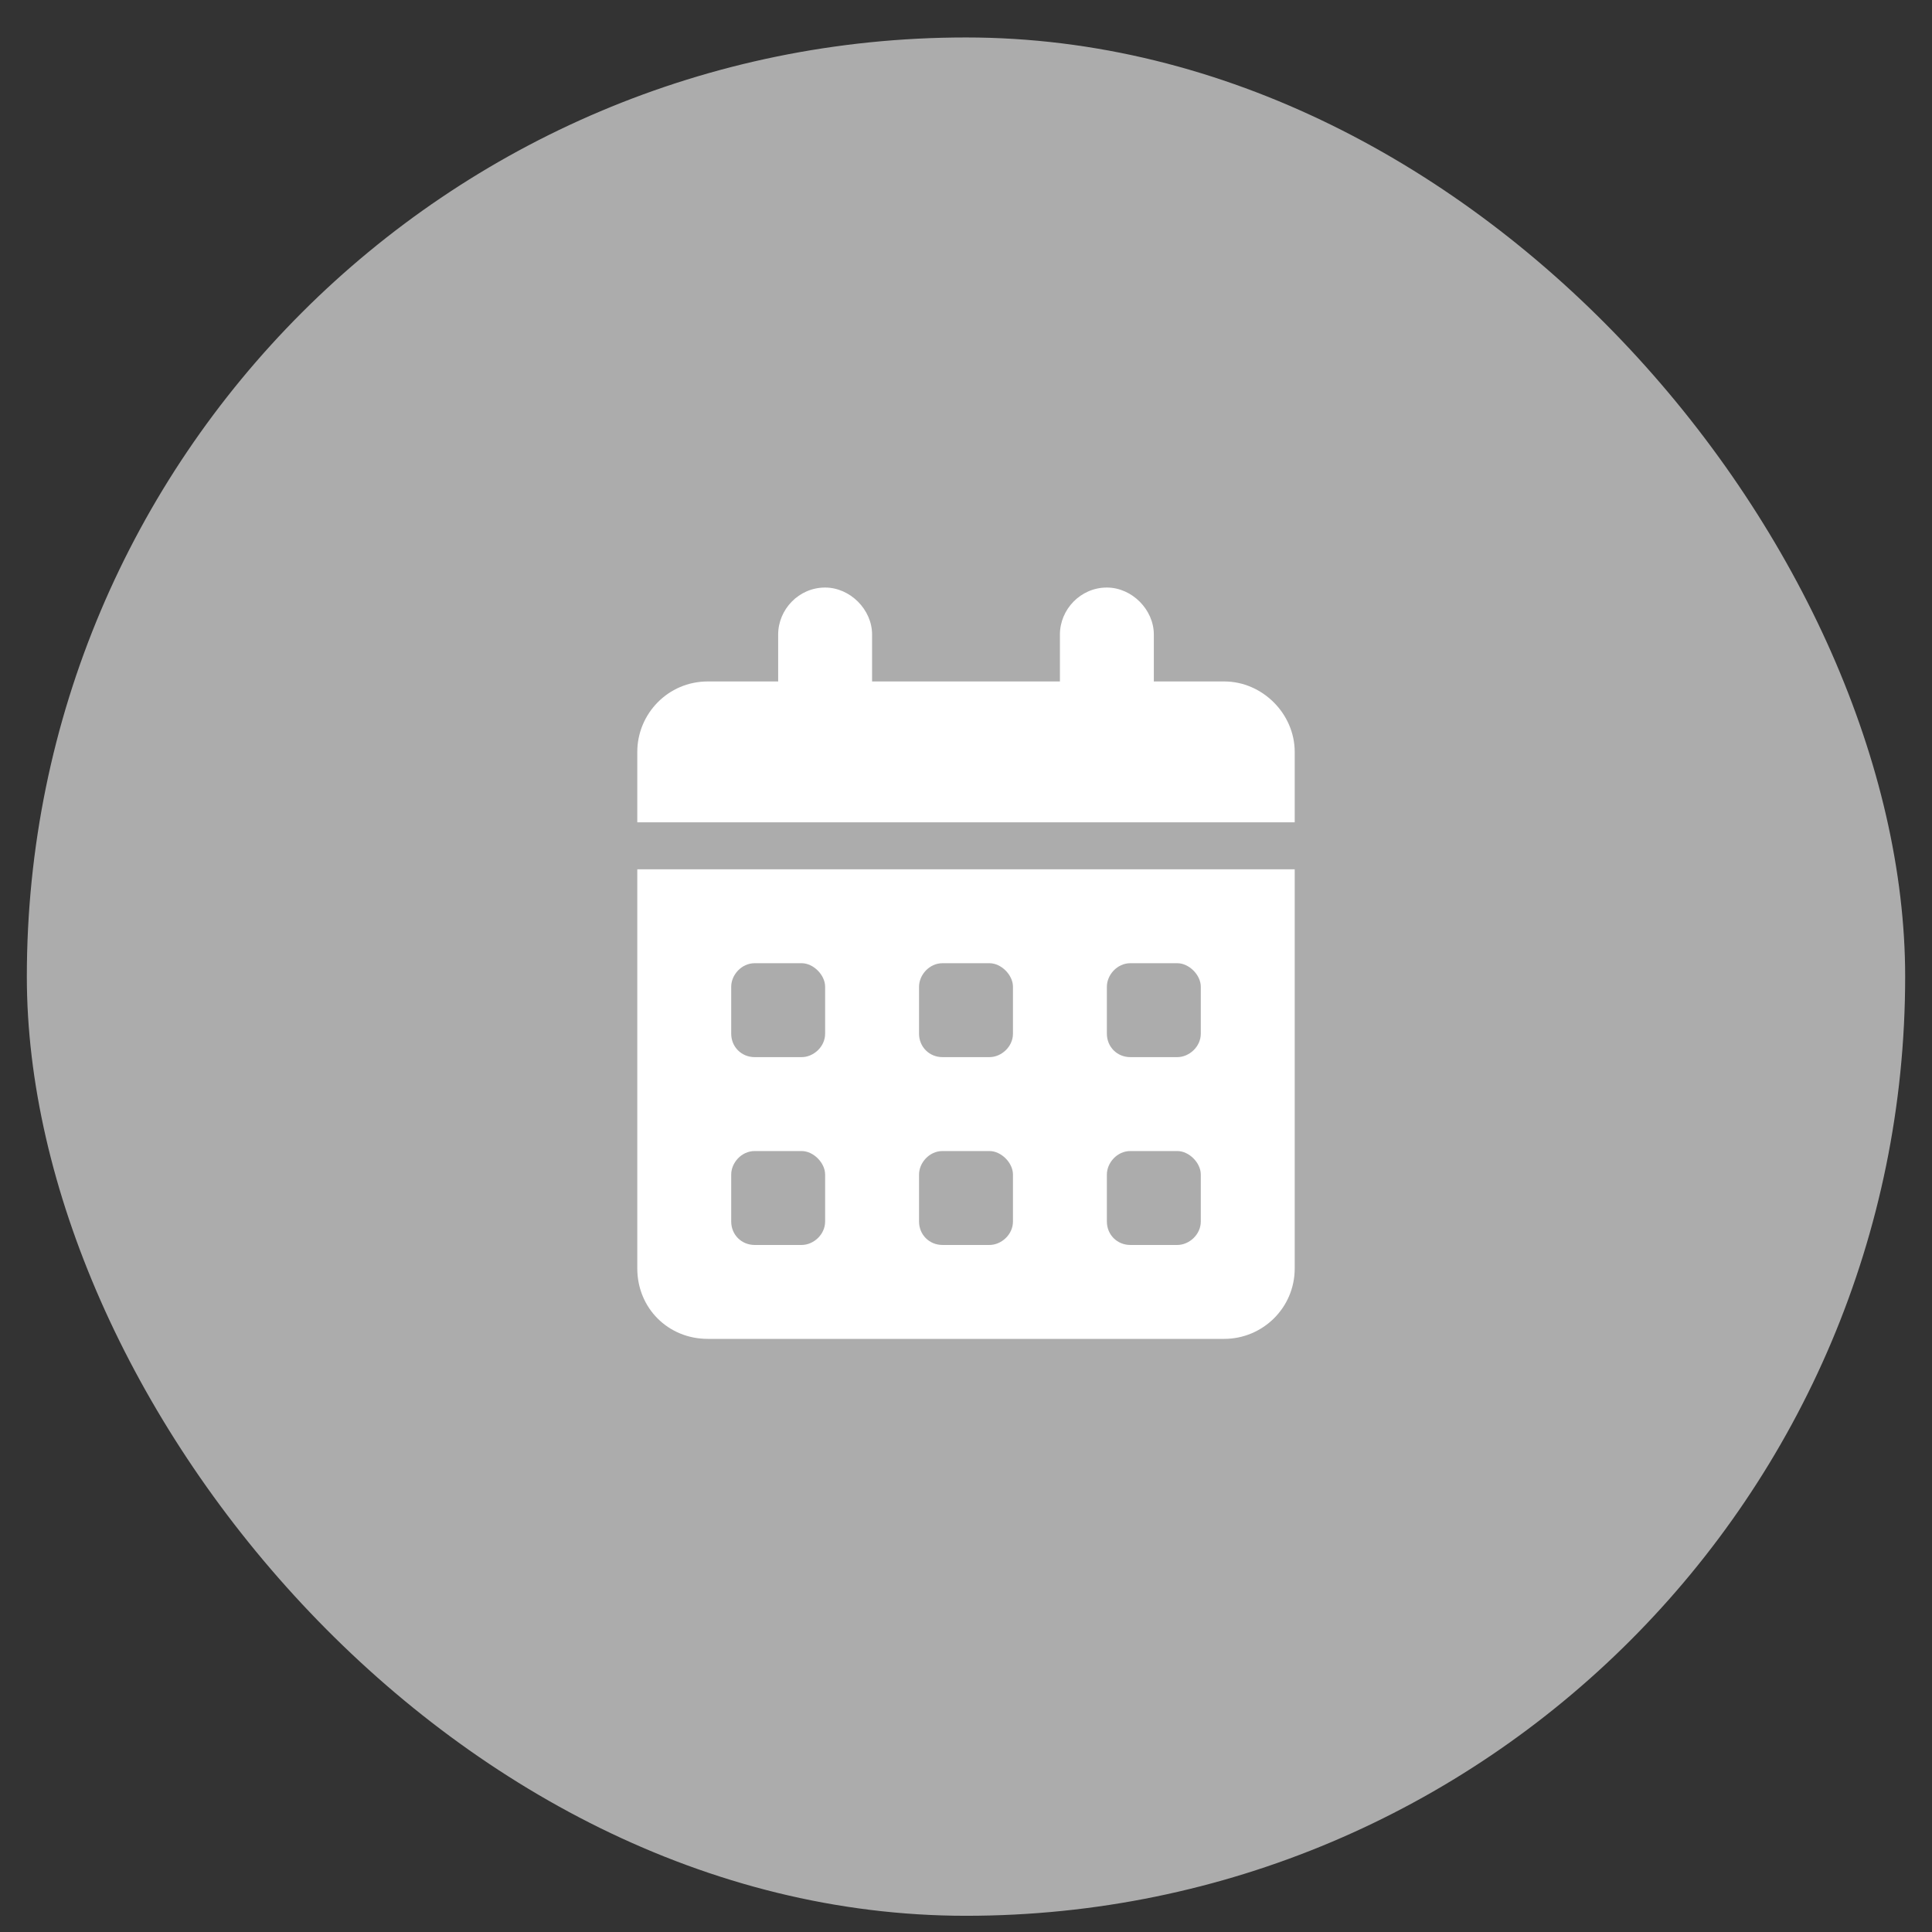 <svg width="36" height="36" viewBox="0 0 36 36" fill="none" xmlns="http://www.w3.org/2000/svg">
<rect x="0" y="0" width="36" height="36" fill="#333333" stroke="none"/>
<rect x="0.5" y="0.698" width="35" height="35" rx="17.5" fill="#ACACAC"/>
<path d="M16.25 11.823V12.698H19.75V11.823C19.75 11.358 20.133 10.948 20.625 10.948C21.09 10.948 21.5 11.358 21.5 11.823V12.698H22.812C23.523 12.698 24.125 13.3 24.125 14.011V15.323H11.875V14.011C11.875 13.3 12.449 12.698 13.188 12.698H14.5V11.823C14.5 11.358 14.883 10.948 15.375 10.948C15.84 10.948 16.25 11.358 16.25 11.823ZM11.875 16.198H24.125V23.636C24.125 24.374 23.523 24.948 22.812 24.948H13.188C12.449 24.948 11.875 24.374 11.875 23.636V16.198ZM13.625 19.261C13.625 19.507 13.816 19.698 14.062 19.698H14.938C15.156 19.698 15.375 19.507 15.375 19.261V18.386C15.375 18.167 15.156 17.948 14.938 17.948H14.062C13.816 17.948 13.625 18.167 13.625 18.386V19.261ZM17.125 19.261C17.125 19.507 17.316 19.698 17.562 19.698H18.438C18.656 19.698 18.875 19.507 18.875 19.261V18.386C18.875 18.167 18.656 17.948 18.438 17.948H17.562C17.316 17.948 17.125 18.167 17.125 18.386V19.261ZM21.062 17.948C20.816 17.948 20.625 18.167 20.625 18.386V19.261C20.625 19.507 20.816 19.698 21.062 19.698H21.938C22.156 19.698 22.375 19.507 22.375 19.261V18.386C22.375 18.167 22.156 17.948 21.938 17.948H21.062ZM13.625 22.761C13.625 23.007 13.816 23.198 14.062 23.198H14.938C15.156 23.198 15.375 23.007 15.375 22.761V21.886C15.375 21.667 15.156 21.448 14.938 21.448H14.062C13.816 21.448 13.625 21.667 13.625 21.886V22.761ZM17.562 21.448C17.316 21.448 17.125 21.667 17.125 21.886V22.761C17.125 23.007 17.316 23.198 17.562 23.198H18.438C18.656 23.198 18.875 23.007 18.875 22.761V21.886C18.875 21.667 18.656 21.448 18.438 21.448H17.562ZM20.625 22.761C20.625 23.007 20.816 23.198 21.062 23.198H21.938C22.156 23.198 22.375 23.007 22.375 22.761V21.886C22.375 21.667 22.156 21.448 21.938 21.448H21.062C20.816 21.448 20.625 21.667 20.625 21.886V22.761Z" fill="white"/>
</svg>
